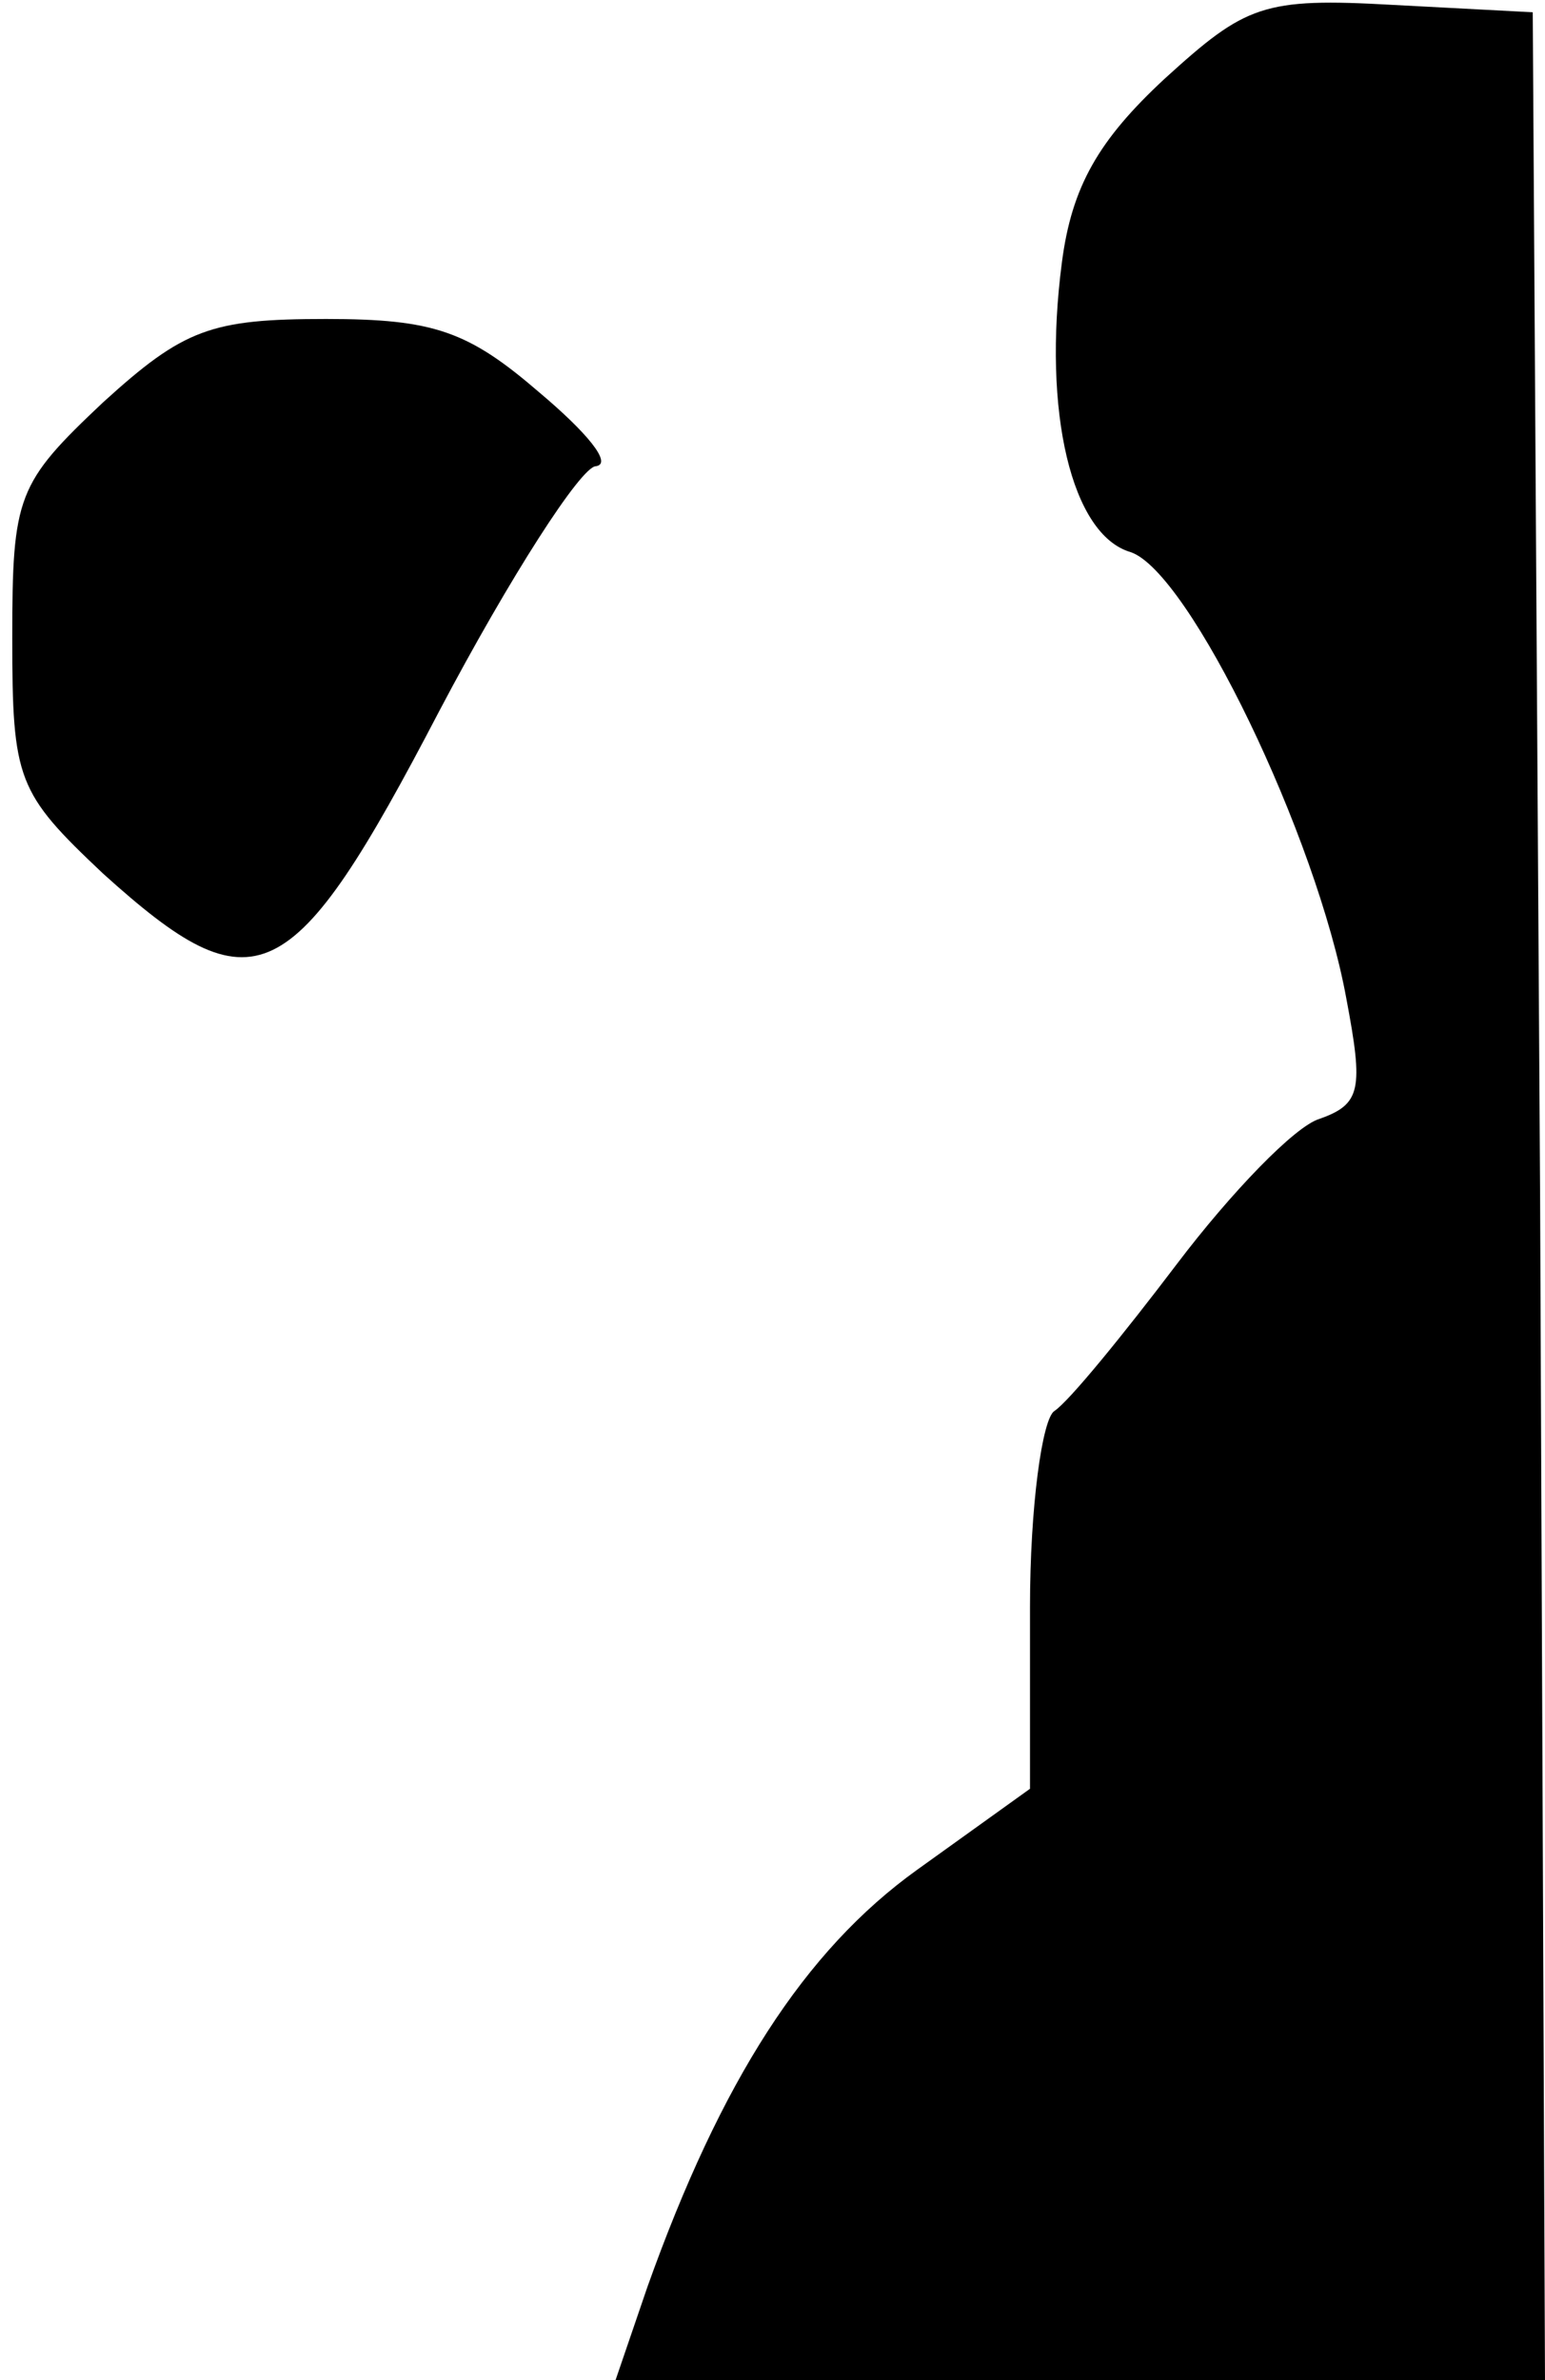 <?xml version="1.0" standalone="no"?>
<!DOCTYPE svg PUBLIC "-//W3C//DTD SVG 20010904//EN"
 "http://www.w3.org/TR/2001/REC-SVG-20010904/DTD/svg10.dtd">
<svg version="1.0" xmlns="http://www.w3.org/2000/svg"
 width="63pt" height="97pt" viewBox="0 0 63 97"
 preserveAspectRatio="xMidYMid meet">
<g transform="translate(0,97) scale(0.1,-0.1)"
fill="#000000" stroke="none">
<path fill="#000000" stroke="none" d="M475 938 c-27 -25 -38 -44 -42 -75 -8
-61 4 -111 28 -118 24 -8 76 -116 88 -182 7 -37 6 -43 -11 -49 -10 -3 -36 -30
-58 -59 -22 -29 -44 -56 -50 -60 -5 -3 -10 -39 -10 -80 l0 -74 -46 -33 c-46
-33 -80 -86 -110 -170 l-13 -38 190 0 189 0 -2 483 -3 482 -57 3 c-53 3 -60 0
-93 -30z"/>
<path fill="#000000" stroke="none" d="M42 806 c-35 -33 -37 -38 -37 -96 0
-58 2 -63 37 -96 62 -56 77 -49 137 66 29 55 58 100 64 100 7 1 -4 14 -23 30
-29 25 -43 30 -87 30 -47 0 -58 -4 -91 -34z"/>
</g>
</svg>
